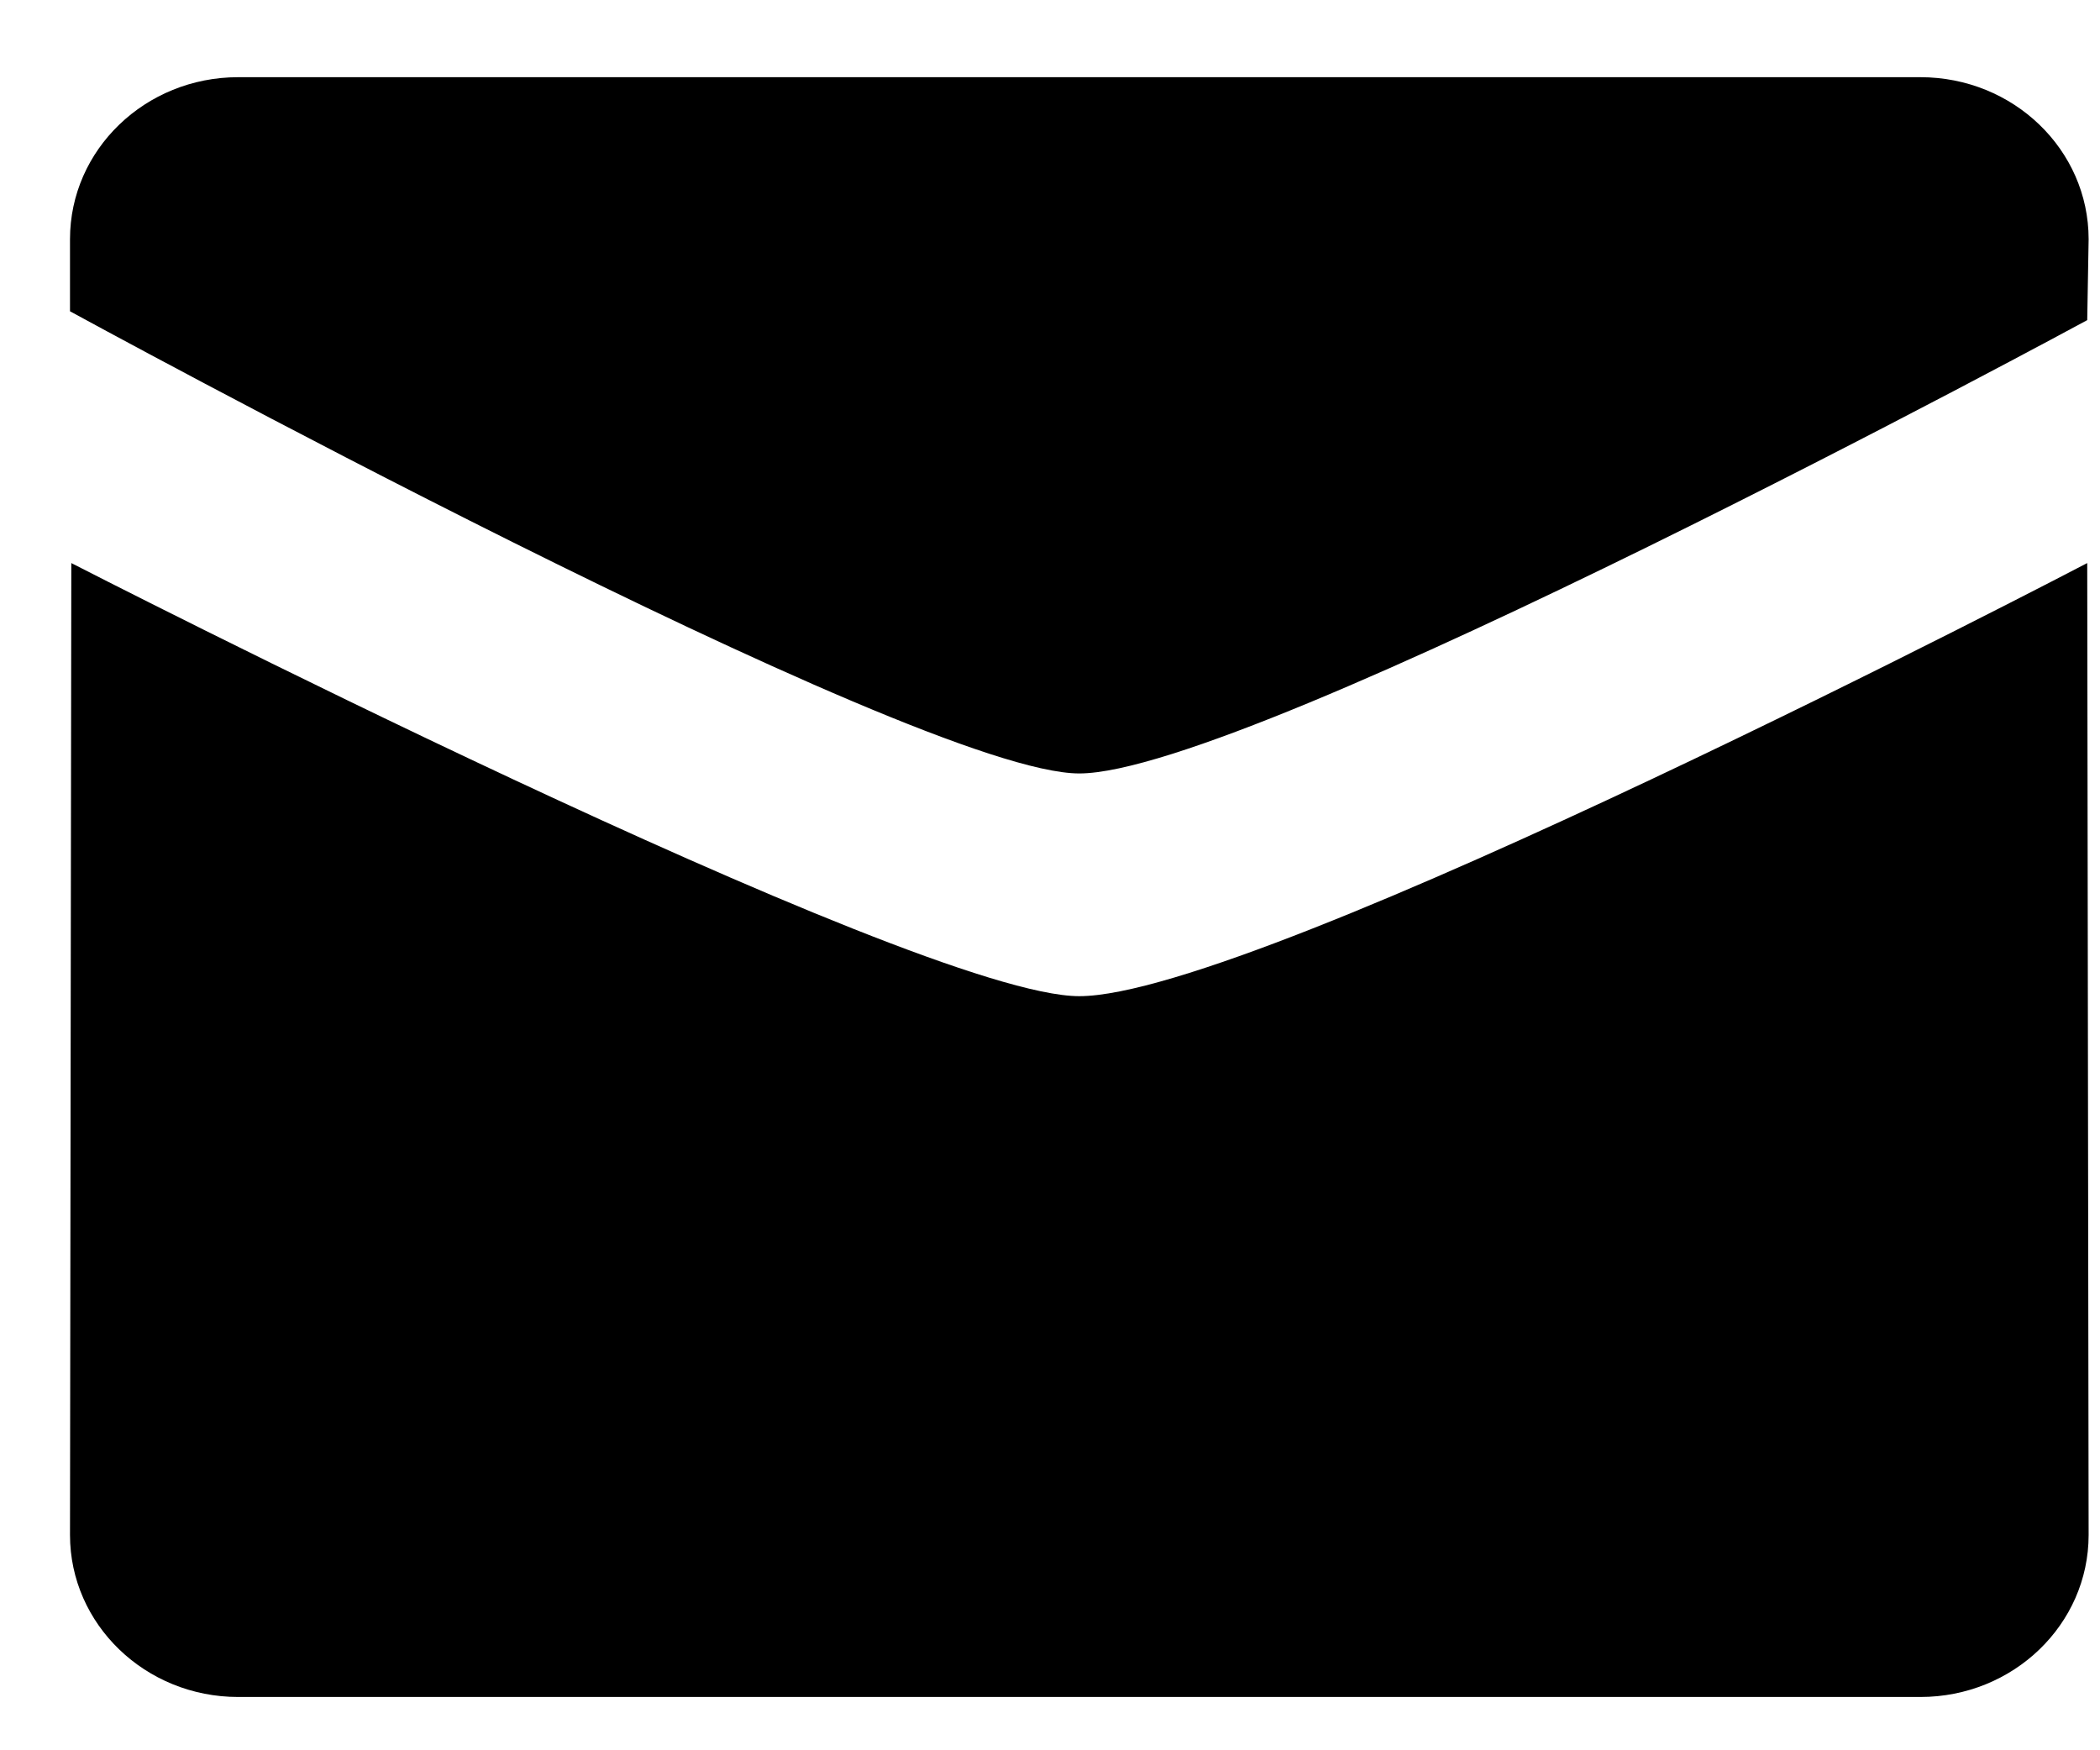 <svg width="24" height="20" viewBox="0 0 24 20" fill="none" xmlns="http://www.w3.org/2000/svg">
<path fill-rule="evenodd" clip-rule="evenodd" d="M0.8 3.557C0.8 3.557 10.46 8.838 12.334 8.838C14.3 8.838 23.854 3.658 23.854 3.658L23.87 2.733C23.87 1.711 23.01 0.882 21.947 0.882H2.722C1.66 0.882 0.8 1.711 0.8 2.733V3.557ZM23.854 6.434C23.854 6.434 14.39 11.383 12.334 11.383C10.46 11.383 0.814 6.434 0.815 6.434L0.8 17.54C0.8 18.561 1.661 19.391 2.722 19.391H21.947C23.01 19.391 23.87 18.561 23.87 17.54L23.854 6.434Z" fill="currentColor" />
</svg>
